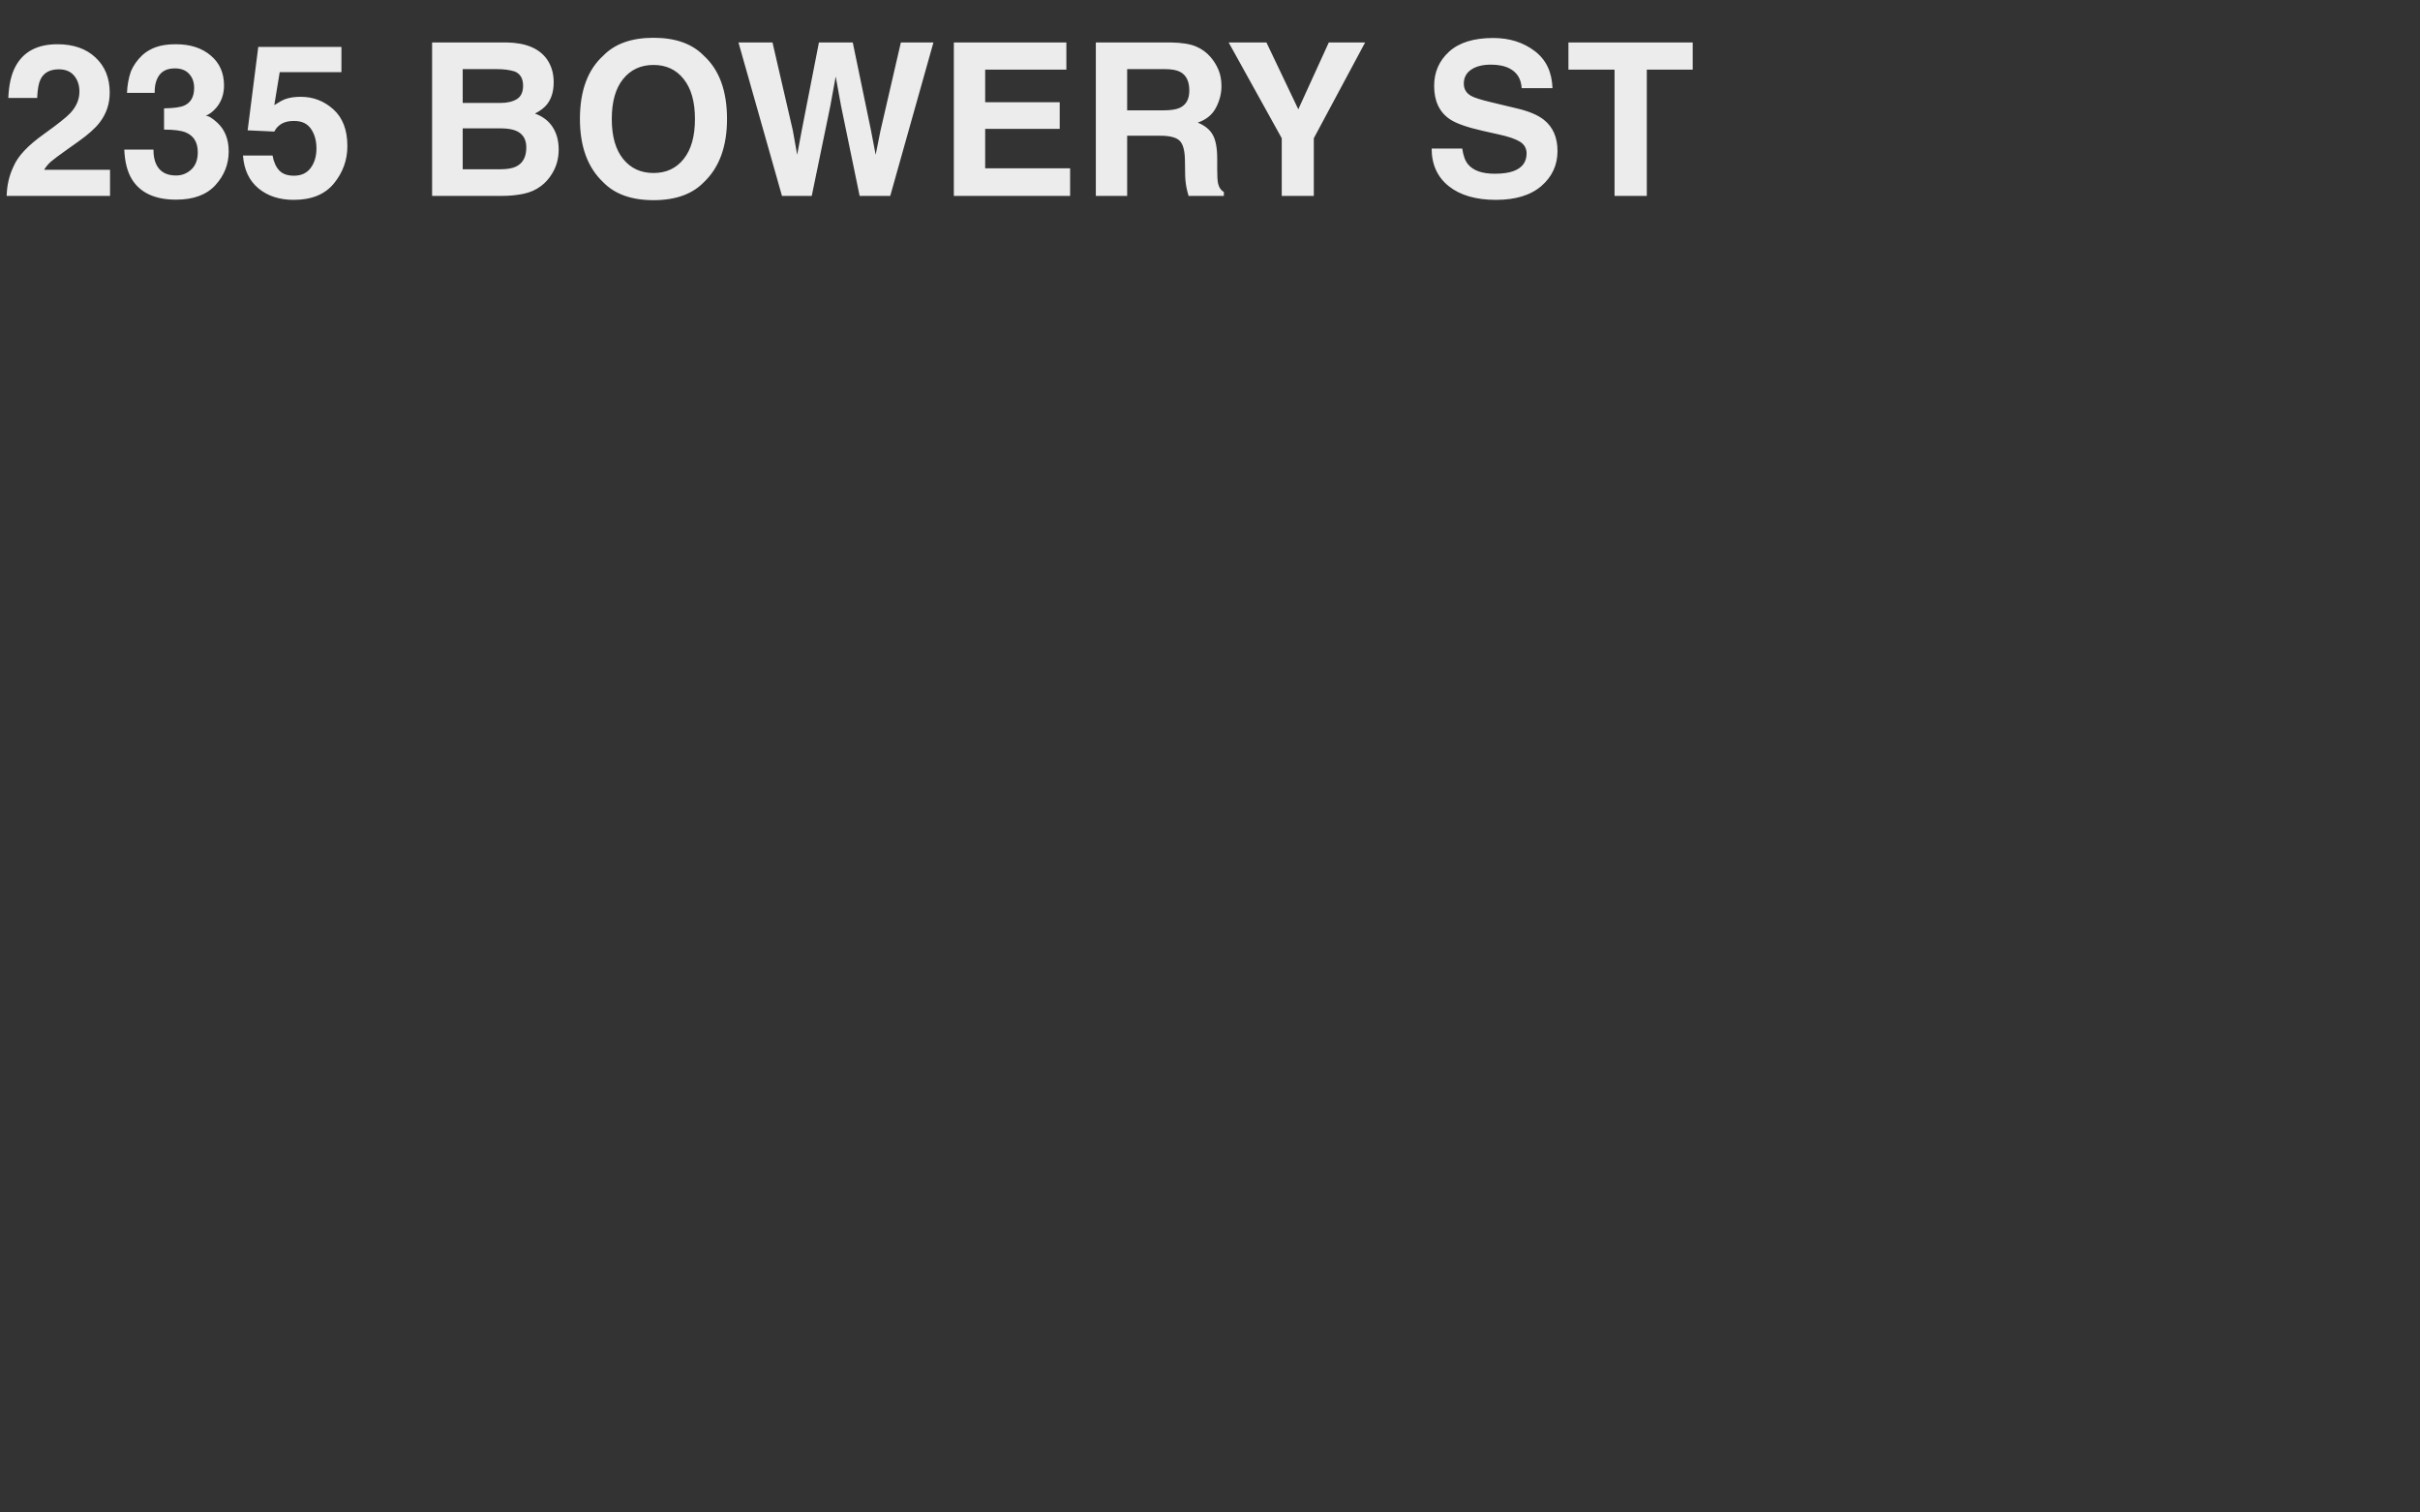 <svg width="1680" height="1050" viewBox="0 0 1680 1050" fill="none" xmlns="http://www.w3.org/2000/svg">
<rect x="0" y="0" width="1680" height="1050" fill="#333333" stroke="none"/>
<path d="M4.625 136C4.818 128.484 6.432 121.619 9.467 115.404C12.406 108.419 19.343 101.023 30.279 93.219C39.77 86.426 45.913 81.56 48.707 78.621C52.995 74.044 55.139 69.034 55.139 63.59C55.139 59.158 53.91 55.472 51.453 52.533C48.996 49.594 45.479 48.125 40.902 48.125C34.639 48.125 30.376 50.462 28.111 55.135C26.811 57.833 26.04 62.12 25.799 67.998H5.781C6.118 59.085 7.732 51.883 10.623 46.391C16.115 35.936 25.871 30.709 39.891 30.709C50.971 30.709 59.788 33.792 66.34 39.959C72.892 46.078 76.168 54.195 76.168 64.312C76.168 72.069 73.856 78.958 69.231 84.981C66.195 88.979 61.209 93.436 54.272 98.35L46.033 104.203C40.878 107.865 37.337 110.514 35.41 112.152C33.531 113.79 31.941 115.693 30.641 117.861H76.385V136H4.625ZM106.52 103.842C106.52 108.033 107.194 111.502 108.543 114.248C111.048 119.307 115.601 121.836 122.201 121.836C126.248 121.836 129.765 120.463 132.752 117.717C135.787 114.923 137.305 110.924 137.305 105.721C137.305 98.831 134.51 94.231 128.922 91.918C125.742 90.617 120.732 89.967 113.891 89.967V75.225C120.587 75.128 125.26 74.478 127.91 73.273C132.487 71.25 134.775 67.155 134.775 60.988C134.775 56.99 133.595 53.738 131.234 51.232C128.922 48.727 125.646 47.475 121.406 47.475C116.54 47.475 112.951 49.016 110.639 52.1C108.374 55.183 107.29 59.302 107.387 64.457H88.164C88.357 59.254 89.248 54.316 90.838 49.643C92.524 45.547 95.174 41.766 98.787 38.297C101.485 35.84 104.689 33.961 108.398 32.66C112.108 31.359 116.661 30.709 122.057 30.709C132.077 30.709 140.147 33.31 146.266 38.514C152.432 43.669 155.516 50.606 155.516 59.326C155.516 65.493 153.685 70.696 150.023 74.936C147.711 77.585 145.302 79.392 142.797 80.356C144.676 80.356 147.374 81.969 150.891 85.197C156.142 90.063 158.768 96.712 158.768 105.143C158.768 114.007 155.684 121.812 149.518 128.557C143.399 135.253 134.318 138.602 122.273 138.602C107.435 138.602 97.125 133.76 91.344 124.076C88.309 118.921 86.622 112.176 86.285 103.842H106.52ZM189.191 107.961C190.01 112.441 191.576 115.91 193.889 118.367C196.201 120.776 199.574 121.98 204.006 121.98C209.113 121.98 212.991 120.198 215.641 116.633C218.339 113.02 219.688 108.491 219.688 103.047C219.688 97.699 218.435 93.195 215.93 89.533C213.424 85.824 209.522 83.969 204.223 83.969C201.717 83.969 199.549 84.282 197.719 84.908C194.491 86.064 192.058 88.208 190.42 91.34L171.92 90.473L179.291 32.588H237.031V50.076H194.178L190.42 72.984C193.6 70.913 196.081 69.54 197.863 68.865C200.85 67.757 204.488 67.203 208.775 67.203C217.447 67.203 225.011 70.118 231.467 75.947C237.923 81.777 241.15 90.256 241.15 101.385C241.15 111.068 238.043 119.716 231.828 127.328C225.613 134.94 216.315 138.746 203.934 138.746C193.961 138.746 185.771 136.072 179.363 130.725C172.956 125.377 169.391 117.789 168.668 107.961H189.191ZM321.221 47.98V71.467H347.381C352.054 71.467 355.836 70.6 358.727 68.865C361.665 67.083 363.135 63.951 363.135 59.471C363.135 54.508 361.208 51.232 357.354 49.643C354.029 48.535 349.79 47.98 344.635 47.98H321.221ZM321.221 89.1V117.5H347.381C352.054 117.5 355.691 116.874 358.293 115.621C363.014 113.309 365.375 108.876 365.375 102.324C365.375 96.784 363.087 92.978 358.51 90.906C355.956 89.75 352.367 89.148 347.742 89.1H321.221ZM351.717 29.48C364.773 29.673 374.023 33.455 379.467 40.826C382.743 45.355 384.381 50.775 384.381 57.086C384.381 63.59 382.743 68.817 379.467 72.768C377.636 74.984 374.938 77.007 371.373 78.838C376.817 80.813 380.912 83.945 383.658 88.232C386.452 92.52 387.85 97.723 387.85 103.842C387.85 110.153 386.26 115.814 383.08 120.824C381.057 124.148 378.527 126.943 375.492 129.207C372.072 131.809 368.025 133.591 363.352 134.555C358.727 135.518 353.692 136 348.248 136H299.975V29.48H351.717ZM453.684 120.102C462.5 120.102 469.486 116.85 474.641 110.346C479.844 103.842 482.445 94.592 482.445 82.596C482.445 70.648 479.844 61.422 474.641 54.918C469.486 48.366 462.5 45.09 453.684 45.09C444.867 45.09 437.833 48.342 432.582 54.846C427.331 61.35 424.705 70.6 424.705 82.596C424.705 94.592 427.331 103.842 432.582 110.346C437.833 116.85 444.867 120.102 453.684 120.102ZM504.703 82.596C504.703 101.722 499.331 116.368 488.588 126.533C480.542 134.82 468.908 138.963 453.684 138.963C438.46 138.963 426.825 134.82 418.779 126.533C407.988 116.368 402.592 101.722 402.592 82.596C402.592 63.084 407.988 48.438 418.779 38.658C426.825 30.372 438.46 26.229 453.684 26.229C468.908 26.229 480.542 30.372 488.588 38.658C499.331 48.438 504.703 63.084 504.703 82.596ZM536.283 29.48L550.375 90.473L553.41 107.455L556.518 90.834L568.514 29.48H592L604.646 90.473L607.898 107.455L611.15 91.123L625.387 29.48H648.006L618.016 136H596.77L583.906 73.707L580.148 53.111L576.391 73.707L563.527 136H542.859L512.652 29.48H536.283ZM740.289 48.342H683.922V70.961H735.664V89.461H683.922V116.85H742.891V136H662.17V29.48H740.289V48.342ZM782.492 47.98V76.598H807.713C812.723 76.598 816.481 76.019 818.986 74.863C823.419 72.84 825.635 68.841 825.635 62.867C825.635 56.411 823.491 52.075 819.203 49.859C816.794 48.607 813.181 47.98 808.363 47.98H782.492ZM812.988 29.48C820.456 29.625 826.189 30.54 830.188 32.227C834.234 33.913 837.655 36.394 840.449 39.67C842.762 42.368 844.592 45.355 845.941 48.631C847.29 51.907 847.965 55.641 847.965 59.832C847.965 64.891 846.688 69.877 844.135 74.791C841.581 79.657 837.366 83.102 831.488 85.125C836.402 87.1 839.871 89.919 841.895 93.58C843.966 97.193 845.002 102.734 845.002 110.201V117.355C845.002 122.221 845.195 125.521 845.58 127.256C846.158 130.002 847.507 132.025 849.627 133.326V136H825.129C824.454 133.639 823.973 131.736 823.684 130.291C823.105 127.304 822.792 124.245 822.744 121.113L822.6 111.213C822.503 104.42 821.251 99.891 818.842 97.627C816.481 95.363 812.025 94.231 805.473 94.231H782.492V136H760.74V29.48H812.988ZM922.471 29.48H947.691L912.064 95.965V136H889.807V95.965L852.951 29.48H879.184L901.297 75.875L922.471 29.48ZM1015.12 103.119C1015.79 107.985 1017.11 111.622 1019.09 114.031C1022.7 118.415 1028.89 120.607 1037.66 120.607C1042.91 120.607 1047.18 120.029 1050.45 118.873C1056.67 116.657 1059.78 112.538 1059.78 106.516C1059.78 102.999 1058.23 100.277 1055.15 98.35C1052.07 96.471 1047.23 94.809 1040.62 93.363L1029.35 90.834C1018.27 88.329 1010.61 85.607 1006.37 82.668C999.193 77.754 995.604 70.07 995.604 59.615C995.604 50.076 999.072 42.151 1006.01 35.84C1012.95 29.529 1023.14 26.373 1036.58 26.373C1047.8 26.373 1057.37 29.36 1065.27 35.334C1073.22 41.26 1077.38 49.883 1077.77 61.205H1056.38C1055.99 54.797 1053.2 50.245 1048 47.547C1044.53 45.764 1040.22 44.873 1035.06 44.873C1029.33 44.873 1024.75 46.029 1021.33 48.342C1017.91 50.654 1016.2 53.882 1016.2 58.025C1016.2 61.831 1017.89 64.674 1021.26 66.553C1023.43 67.805 1028.05 69.275 1035.13 70.961L1053.49 75.369C1061.53 77.296 1067.6 79.874 1071.7 83.102C1078.06 88.112 1081.24 95.363 1081.24 104.854C1081.24 114.585 1077.5 122.679 1070.04 129.135C1062.62 135.542 1052.12 138.746 1038.53 138.746C1024.65 138.746 1013.74 135.59 1005.79 129.279C997.844 122.92 993.869 114.2 993.869 103.119H1015.12ZM1175.11 29.48V48.342H1143.24V136H1120.84V48.342H1088.83V29.48H1175.11Z" fill="#ECECEC"/>
</svg>
